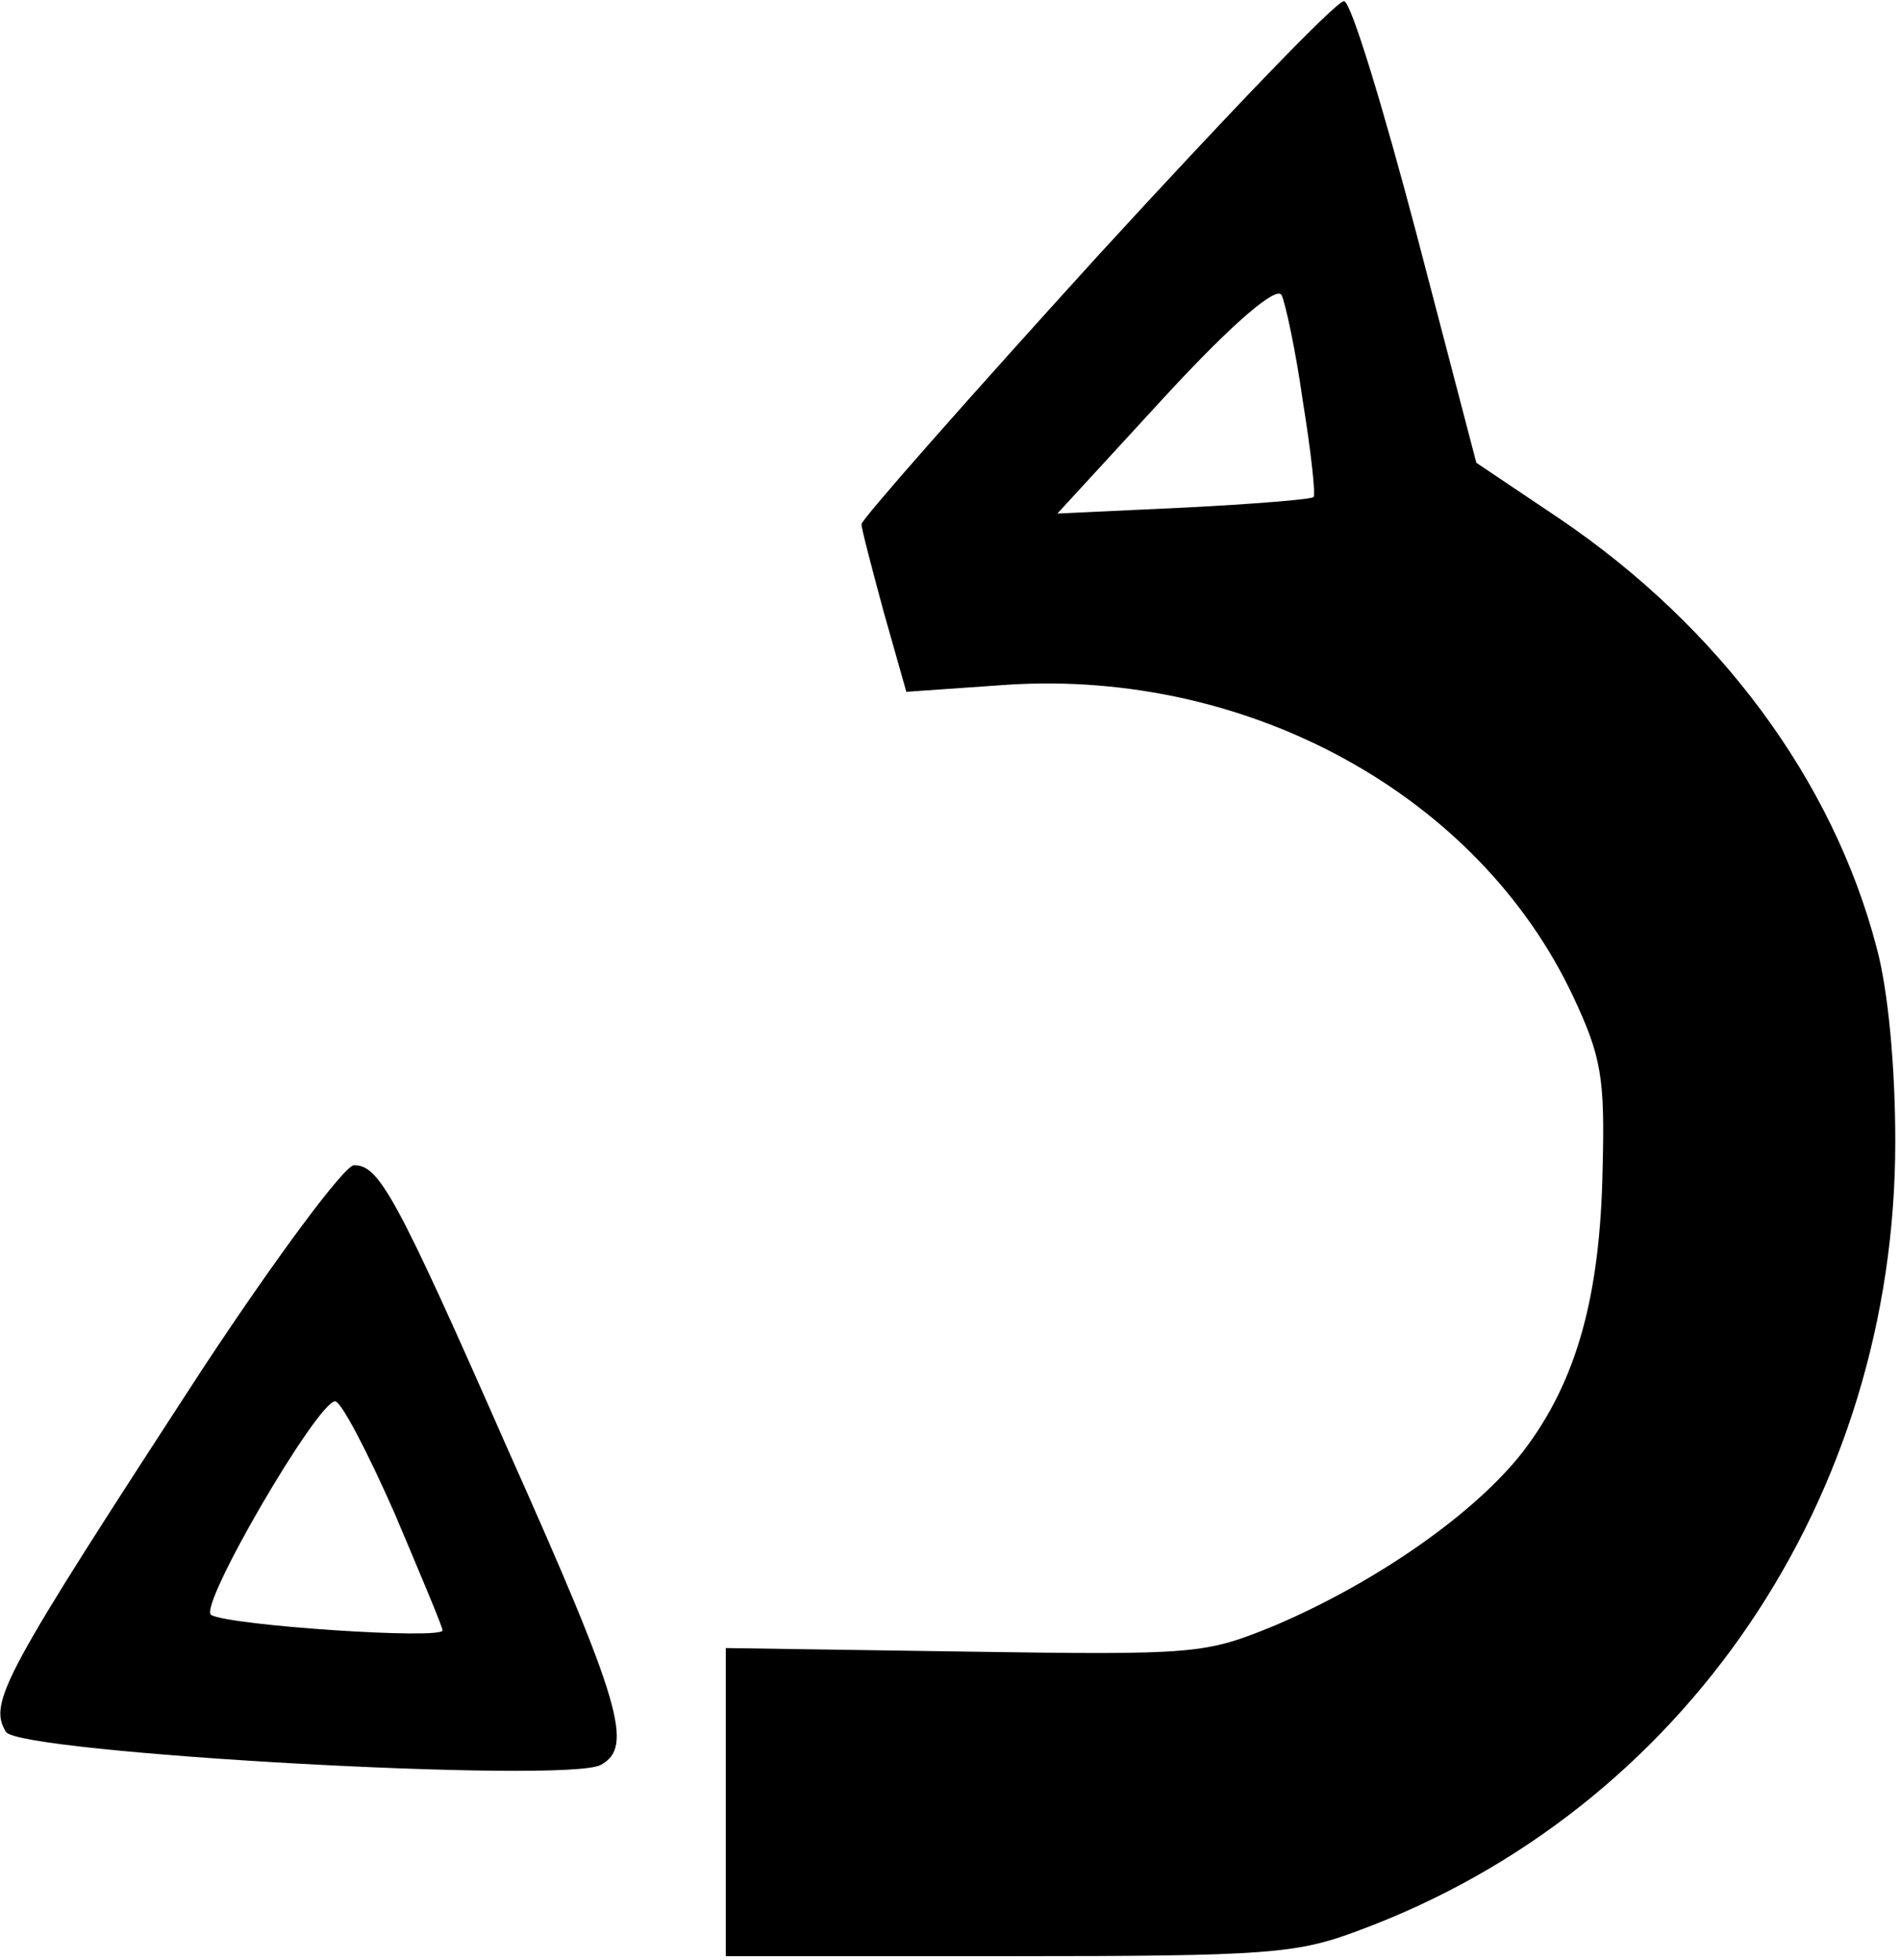 <?xml version="1.0" encoding="UTF-8" standalone="no"?>
<svg width="161px" height="166px" viewBox="0 0 161 166" version="1.1" xmlns="http://www.w3.org/2000/svg" xmlns:xlink="http://www.w3.org/1999/xlink">
    <!-- Generator: Sketch 3.8.3 (29802) - http://www.bohemiancoding.com/sketch -->
    <title>Group</title>
    <desc>Created with Sketch.</desc>
    <defs></defs>
    <g id="Page-1" stroke="none" stroke-width="1" fill="none" fill-rule="evenodd">
        <g id="Group" transform="translate(80.3, 82.85) scale(1, -1) translate(-80.3, -82.85) " fill="#000000">
            <path d="M93,144 C82,131.9 73,121.7 73,121.3 C73,120.9 73.9,117.5 74.9,113.8 L76.8,107.1 L85.4,107.7 C105.9,109 125.3,98.3 133.3,81.3 C135.7,76.2 136,74.4 135.8,66.7 C135.6,55.9 133.6,48.7 129.1,42.8 C125.1,37.6 116.7,31.7 108,28 C102.1,25.6 101.5,25.5 81.8,25.8 L61.5,26.1 L61.5,13 L61.5,1.42108547e-14 L85.5,1.42108547e-14 C107.6,1.42108547e-14 109.9,0.2 115.2,2.2 C142.7,12.4 160.6,38.8 160.6,69 C160.6,75.3 160,81.9 159,85.5 C155.3,99.6 145.7,112.6 132.1,121.8 L125.1,126.5 L120,146 C117.2,156.6 114.5,165.5 113.9,165.6 C113.4,165.8 104,156 93,144 L93,144 Z M110.4,131.7 C111.1,127.4 111.5,123.7 111.3,123.6 C111.2,123.4 106.2,123 100.3,122.7 L89.6,122.2 L98.7,132.1 C104.6,138.5 108.2,141.5 108.6,140.7 C108.9,140.1 109.8,136 110.4,131.7 L110.4,131.7 Z" id="Shape"></path>
            <path d="M17.2,49.8 C0.2,23.7 -1,21.5 0.5,19 C1.6,17.2 47.9,14.6 50.9,16.2 C53.7,17.7 52.7,21.3 43,43 C33.5,64.6 32.1,67 30,67 C29.2,67 23.4,59.2 17.2,49.8 L17.2,49.8 Z M33.4,37.6 C35.6,32.4 37.5,27.9 37.5,27.6 C37.5,26.8 19.5,28 17.9,28.9 C16.7,29.5 26.9,47 28.4,47 C28.9,47 31.1,42.8 33.4,37.6 L33.4,37.6 Z" id="Shape"></path>
        </g>
    </g>
</svg>